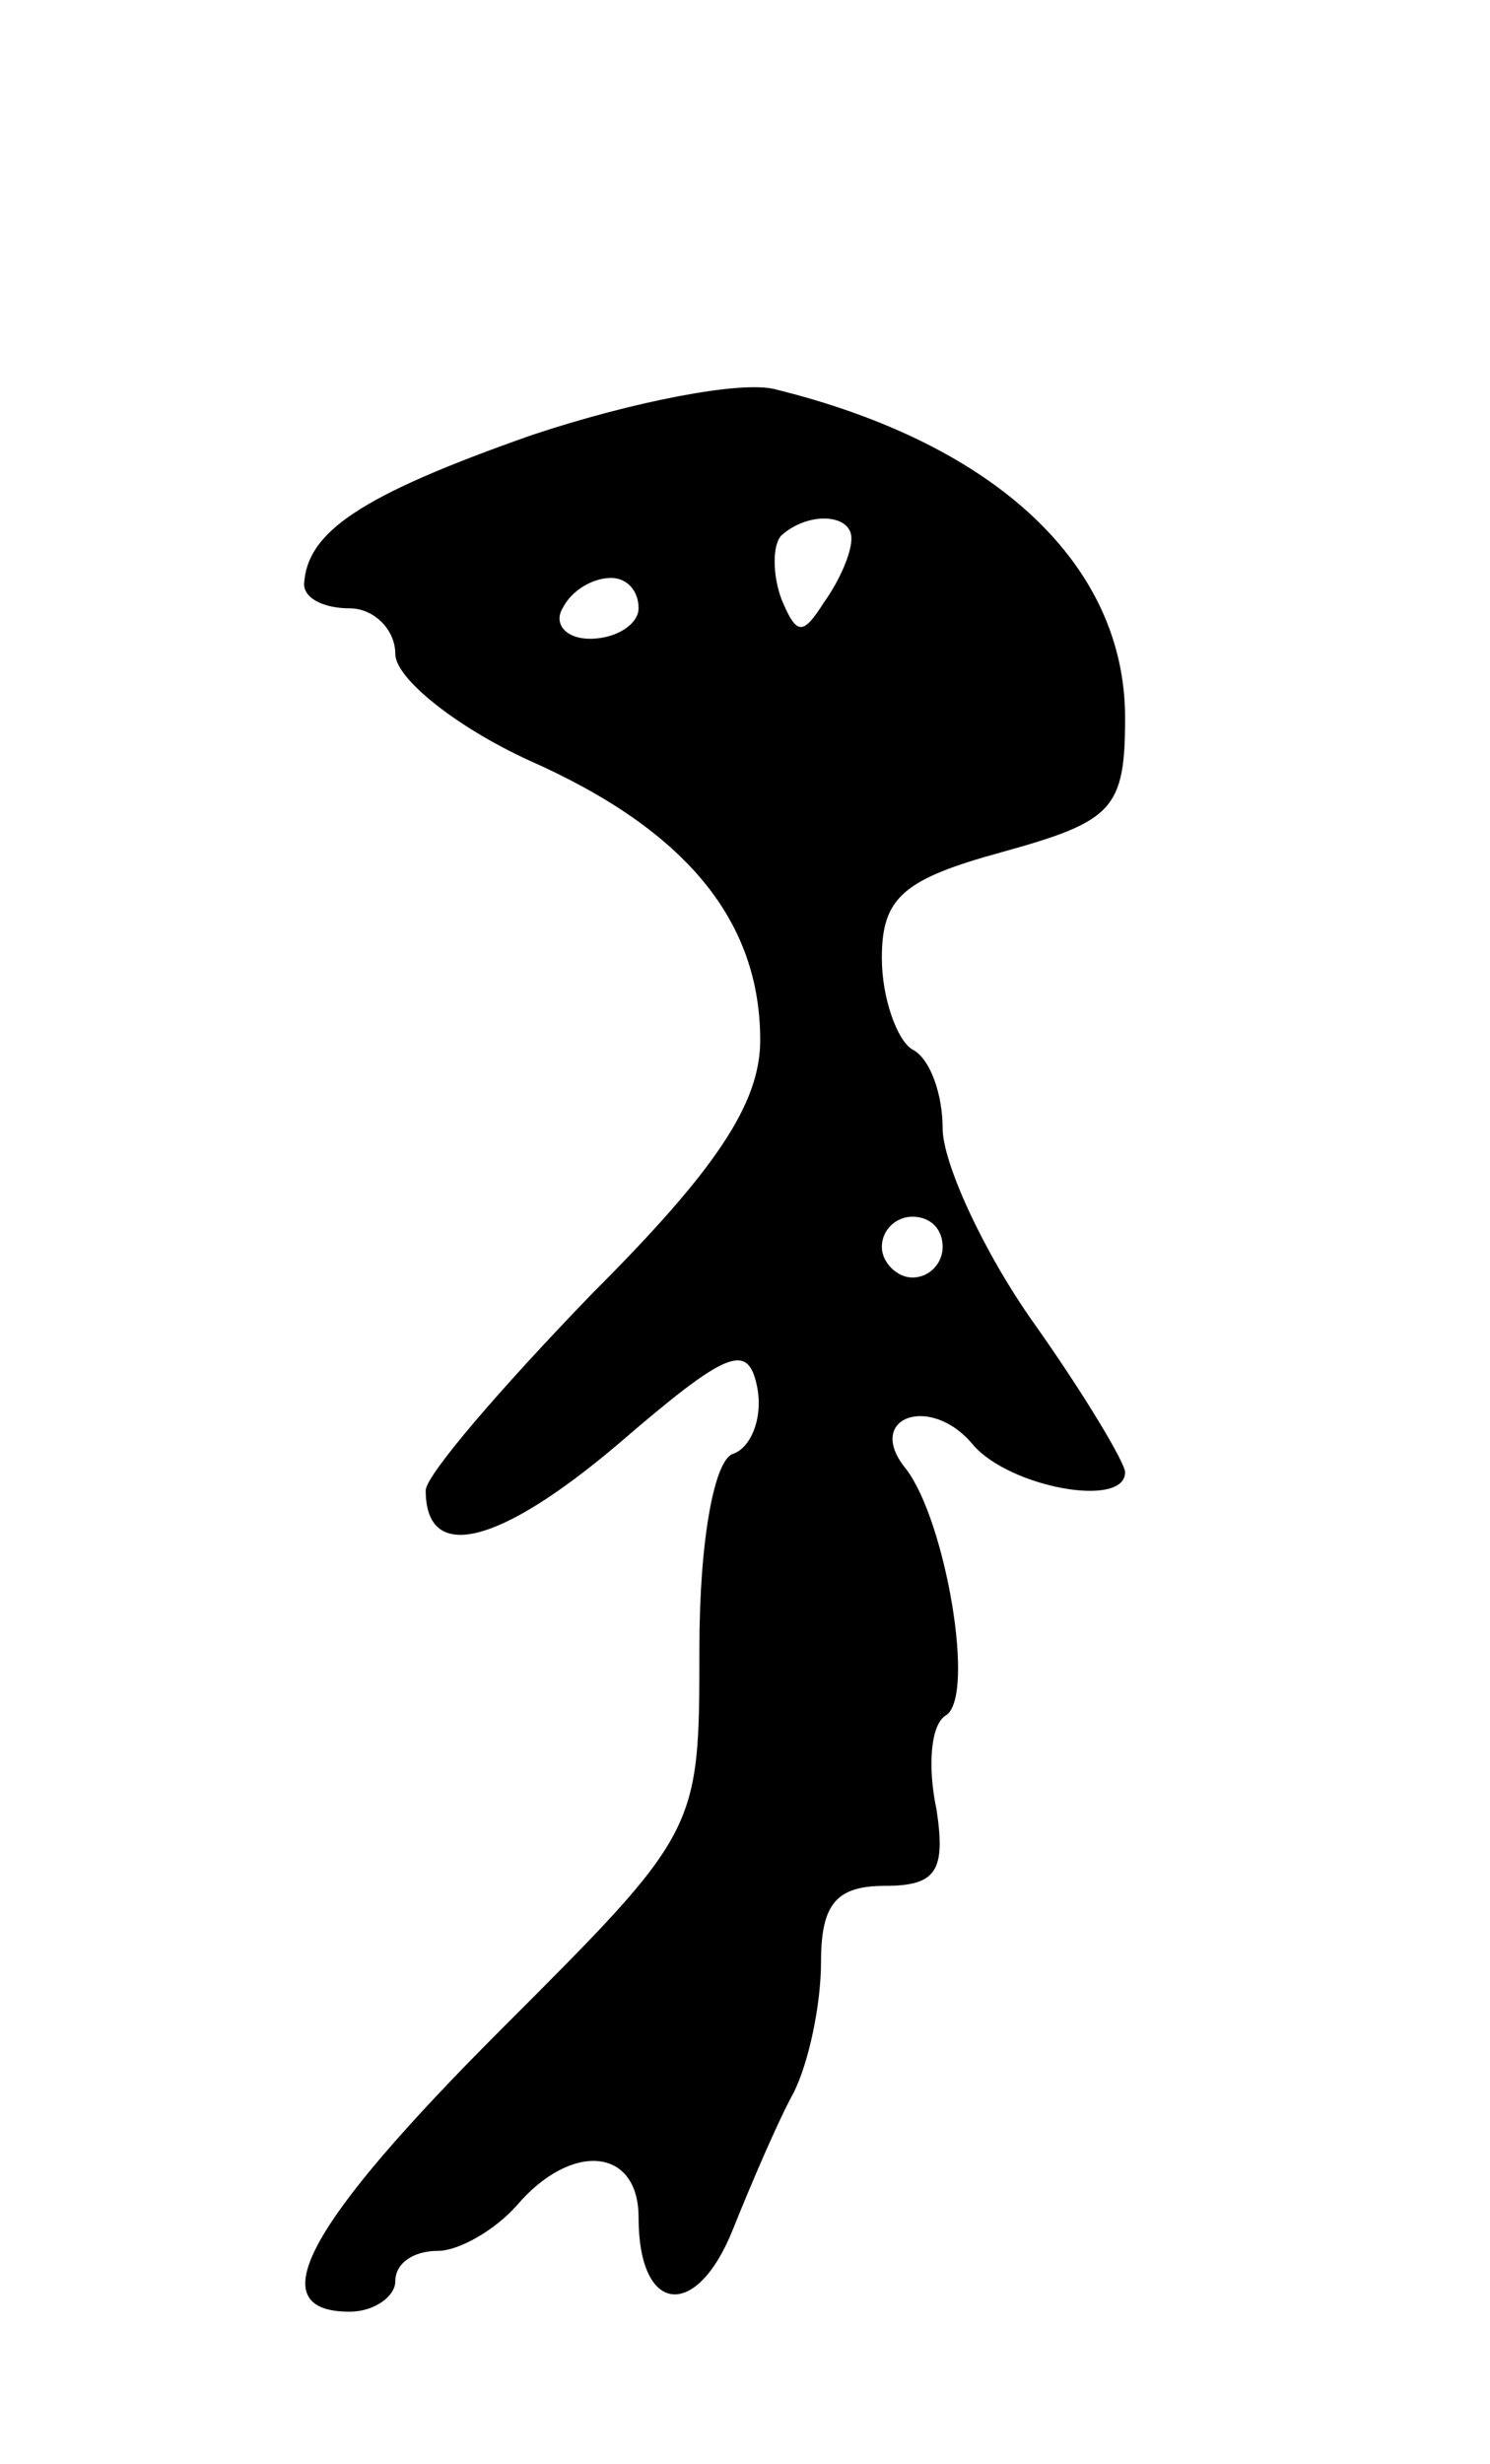 <svg version="1.0" xmlns="http://www.w3.org/2000/svg"
 width="49pt" height="81pt" viewBox="0 0 49 81"
 preserveAspectRatio="xMidYMid meet">
<g transform="translate(0,81) scale(0.1,-0.1)"
fill="#000000" stroke="none">
<path d="M175 667 c-57 -20 -74 -32 -75 -49 0 -5 7 -8 15 -8 8 0 15 -7 15 -15
0 -8 20 -24 44 -35 52 -23 76 -53 76 -92 0 -21 -15 -43 -55 -83 -30 -31 -55
-60 -55 -65 0 -24 24 -18 63 15 36 31 43 34 46 19 2 -10 -2 -20 -8 -22 -6 -2
-11 -28 -11 -64 0 -60 0 -60 -65 -125 -64 -64 -80 -93 -50 -93 8 0 15 5 15 10
0 6 6 10 14 10 7 0 19 7 26 15 18 21 40 19 40 -4 0 -32 19 -34 31 -4 6 15 15
36 20 45 5 10 9 29 9 43 0 19 5 25 21 25 17 0 20 5 17 25 -3 14 -2 28 3 31 10
6 0 64 -13 81 -14 17 8 25 22 8 12 -14 50 -21 50 -9 0 3 -13 25 -30 49 -17 24
-30 53 -30 64 0 11 -4 23 -10 26 -5 3 -10 17 -10 30 0 20 7 26 40 35 36 10 40
14 40 44 0 50 -42 90 -115 108 -11 3 -47 -4 -80 -15z m105 -34 c0 -5 -4 -14
-9 -21 -7 -11 -9 -11 -14 1 -3 8 -3 18 0 21 9 8 23 7 23 -1z m-70 -23 c0 -5
-7 -10 -16 -10 -8 0 -12 5 -9 10 3 6 10 10 16 10 5 0 9 -4 9 -10z m100 -210
c0 -5 -4 -10 -10 -10 -5 0 -10 5 -10 10 0 6 5 10 10 10 6 0 10 -4 10 -10z"/>
</g>
</svg>
